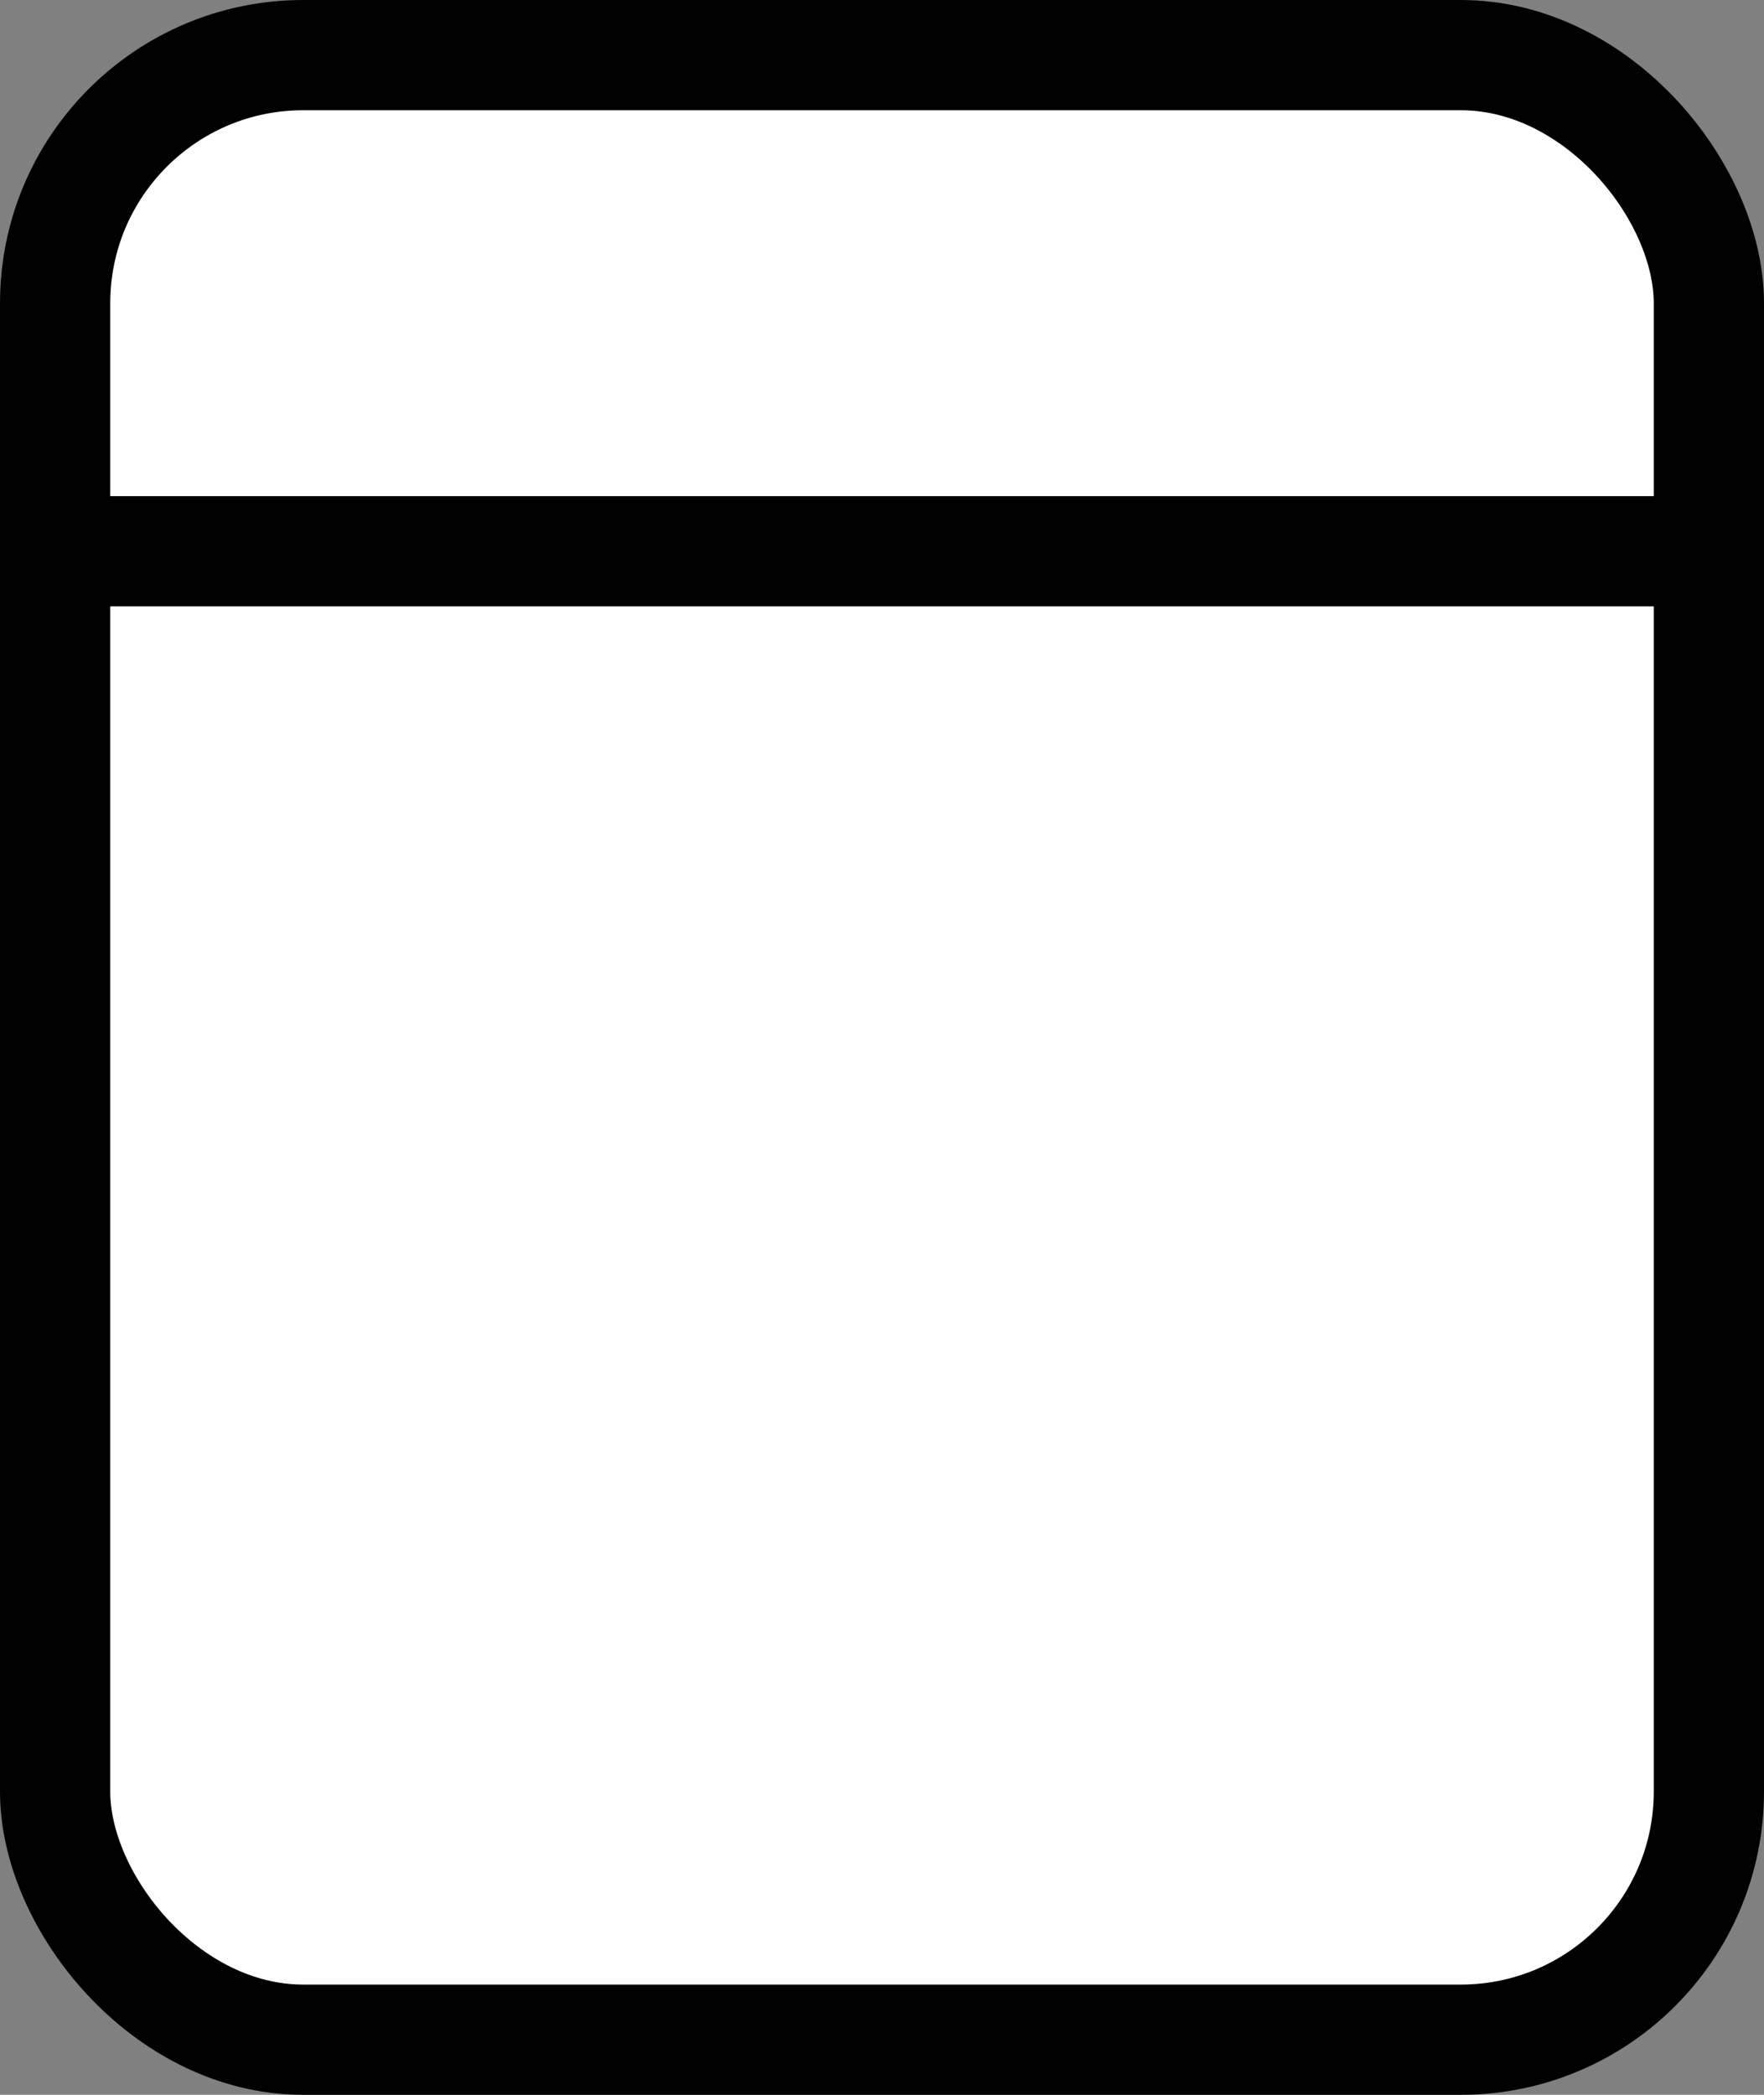 <?xml version="1.0" encoding="UTF-8"?>
<!DOCTYPE svg PUBLIC "-//W3C//DTD SVG 1.1//EN" "http://www.w3.org/Graphics/SVG/1.1/DTD/svg11.dtd">
<svg xmlns="http://www.w3.org/2000/svg" xmlns:xlink="http://www.w3.org/1999/xlink" version="1.1" width="16px" height="19px" viewBox="-0.5 -0.5 16 19" content="&lt;mxfile host=&quot;app.diagrams.net&quot; modified=&quot;2020-07-13T11:20:27.758Z&quot; agent=&quot;5.0 (Windows NT 10.0; Win64; x64) AppleWebKit/537.36 (KHTML, like Gecko) Chrome/83.0.41.116 Safari/537.36&quot; etag=&quot;uL2vpJAEssPxjbEvOxnG&quot; version=&quot;13.4.1&quot;&gt;&lt;diagram id=&quot;sRSyI_oZPyEyWEi7DMkr&quot; name=&quot;Page-1&quot;&gt;lVRNb8IwDP01PTLRFBgcN2DbZdKkagJ2ixqvzdY2XUhpy69fShz6BWK7IPv5I/bzK463TMpnSbPoVTCIHTJmpeOtHELms7n+rYHKAJM5MUAoOTOQ2wA+PwKCY0RzzmDfSVRCxIpnXTAQaQqB6mBUSlF00z5F3H01oyEMAD+g8RDdcKYiXIvcN/gL8DCyL7uzhYkk1CbjJvuIMlG0IG/teEsphDJWUi4hrrmzvJi6pyvR82ASUvWXgiDc+d/H982x+hlFhHx9MEVH2OVA4xwXxmFVZRmQIk8Z1E1cx3ssIq7Az2hQRwt9co1FKokxjO1AKiivzumet9eqAZGAkpVOwQLPElZZJaBfNPy7U8SiNvdzBCnePDz3bmjRBjLzD5bIbZYgZQ+13LSXihS6rEDJ1VbbY7R3tX1HpuiuylZsVVkn1aNvbYfaaZfVflN38myhmQ3YQNi9C+j5RS4DuC0PRWUI6lbe8KKti106mMUkxFTxQ3fcS0fEF94E14s0gll0BUP6OjBrYlX7C+k1mkx6jbxeI8PDoNFJU+e1L8lMu82HbtKbf0tv/Qs=&lt;/diagram&gt;&lt;/mxfile&gt;" style="background-color: rgb(255, 255, 255);"><rect x="-0.5" y="-0.5" width="16" height="19" fill="#808080" stroke="none"/><defs/><g><rect x="0" y="0" width="15" height="18" rx="2.25" ry="2.25" fill="#ffffff" stroke="#000000" pointer-events="all"/><path d="M 0 4.5 L 15 4.5" fill="none" stroke="#000000" stroke-miterlimit="10" pointer-events="stroke"/></g></svg>